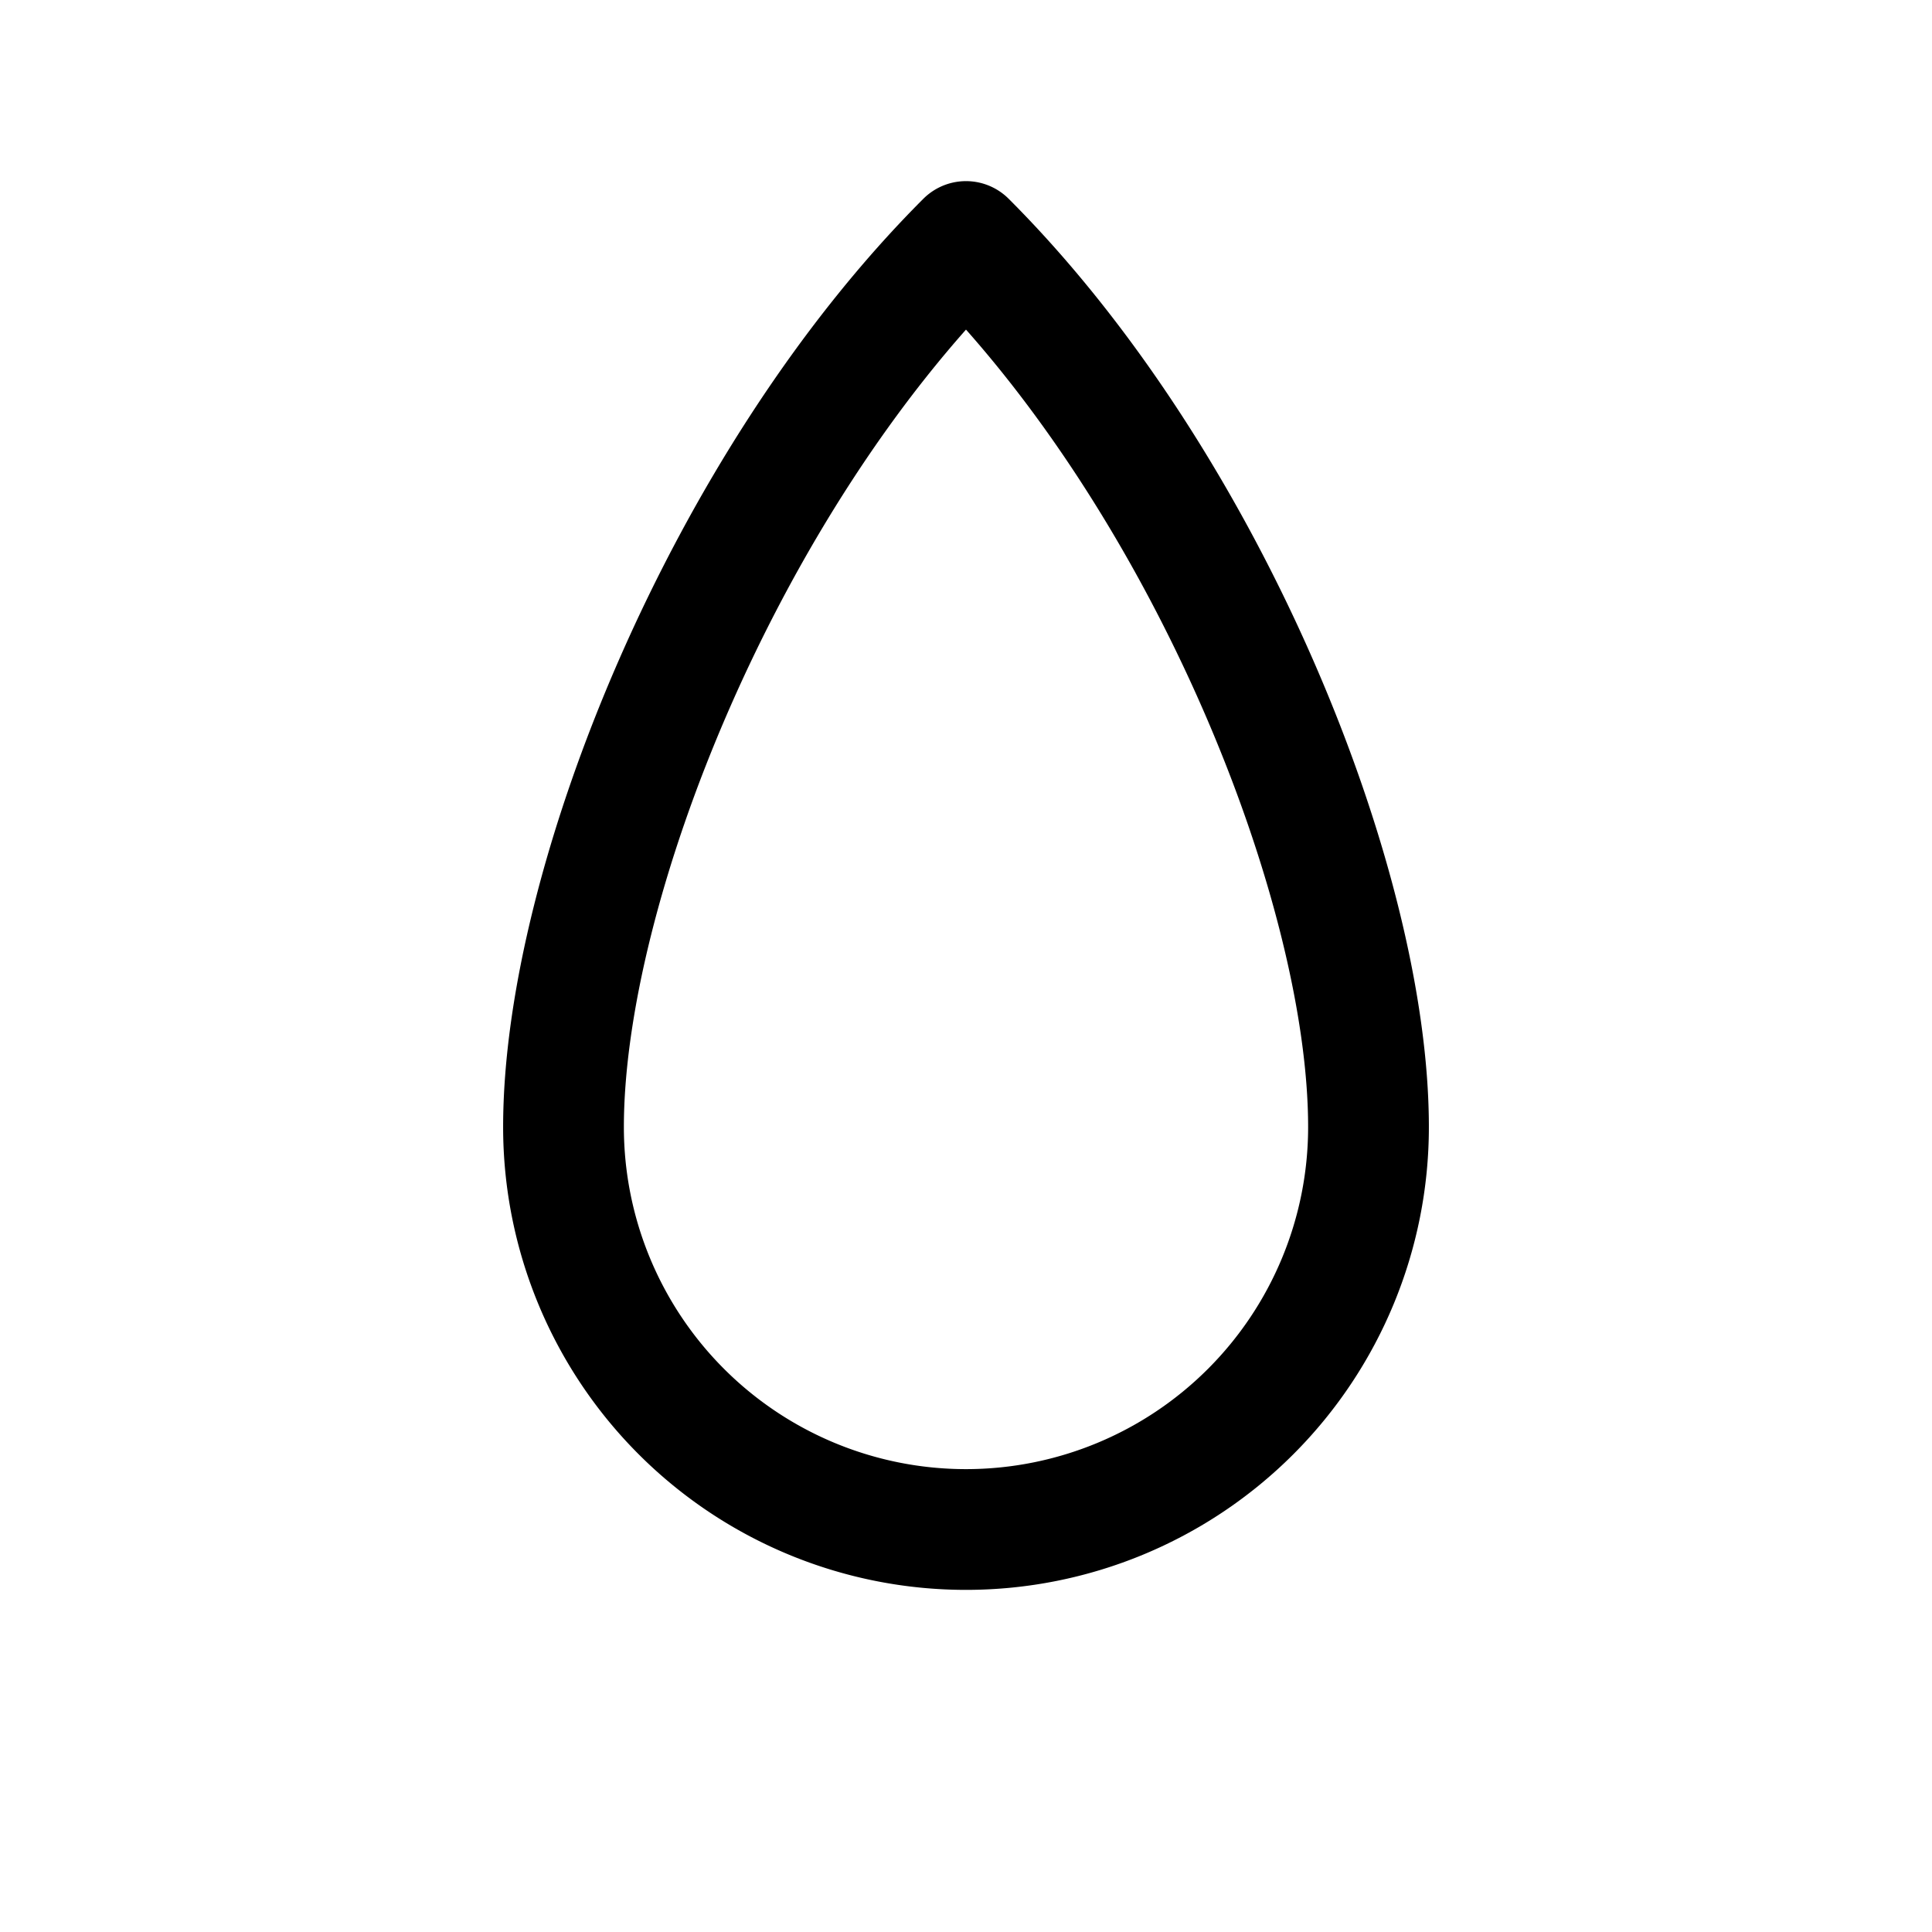<svg xmlns='http://www.w3.org/2000/svg' width='48' height='48' viewBox='0 0 24 24' fill='none' stroke='currentColor' stroke-width='1.5' stroke-linecap='round' stroke-linejoin='round'>
  <path d='M12 3c-3 3-5 8-5 11a5 5 0 0 0 10 0c0-3-2-8-5-11z'/>
</svg>